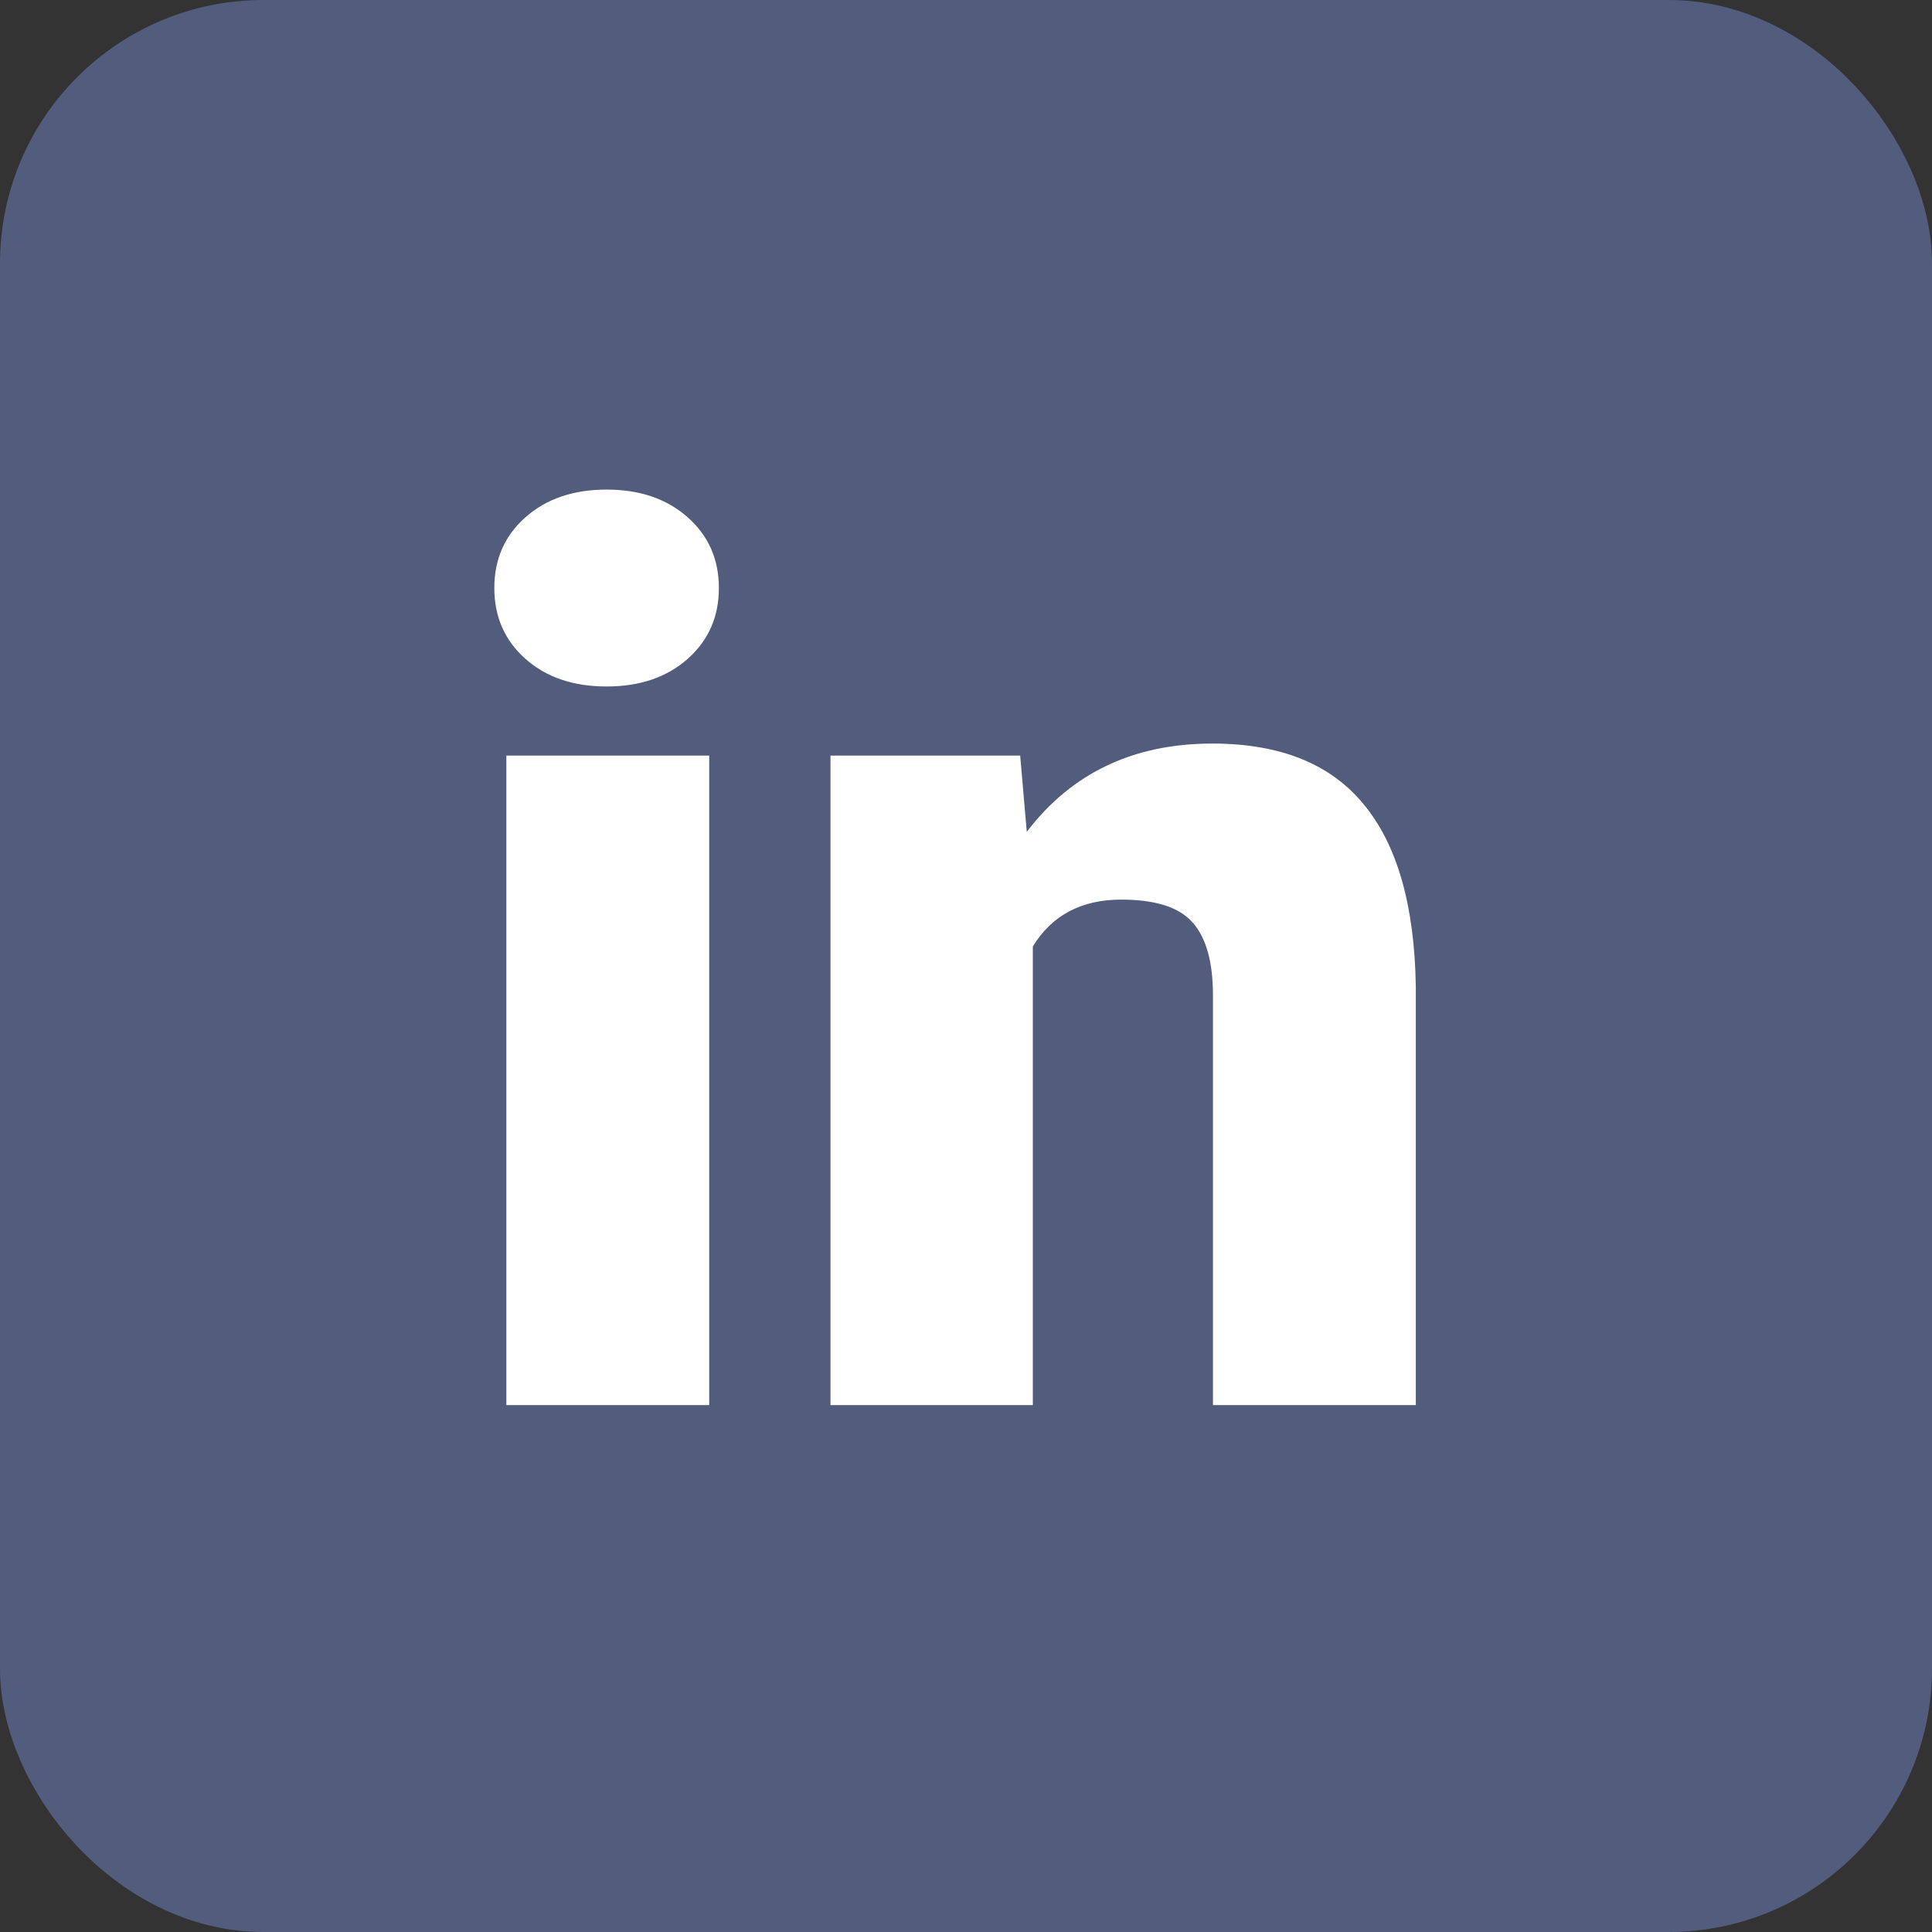 <svg width="22" height="22" viewBox="0 0 22 22" fill="none" xmlns="http://www.w3.org/2000/svg">
<rect x="0" y="0" width="22" height="22" fill="#333333" stroke="none"/>
<rect x="0.5" y="0.5" width="21" height="21" rx="2.5" fill="#525D7D" stroke="#525D7D"/>
<path d="M8.076 16H5.766V8.604H8.076V16ZM5.629 6.696C5.629 6.368 5.747 6.099 5.984 5.89C6.221 5.68 6.529 5.575 6.907 5.575C7.285 5.575 7.593 5.68 7.83 5.89C8.067 6.099 8.186 6.368 8.186 6.696C8.186 7.024 8.067 7.293 7.83 7.503C7.593 7.713 7.285 7.817 6.907 7.817C6.529 7.817 6.221 7.713 5.984 7.503C5.747 7.293 5.629 7.024 5.629 6.696ZM11.617 8.604L11.692 9.472C12.203 8.802 12.907 8.467 13.805 8.467C14.575 8.467 15.149 8.697 15.527 9.157C15.91 9.618 16.108 10.31 16.122 11.235V16H13.812V11.331C13.812 10.957 13.736 10.684 13.586 10.511C13.435 10.333 13.162 10.244 12.766 10.244C12.315 10.244 11.979 10.422 11.761 10.777V16H9.457V8.604H11.617Z" fill="white"/>
</svg>
